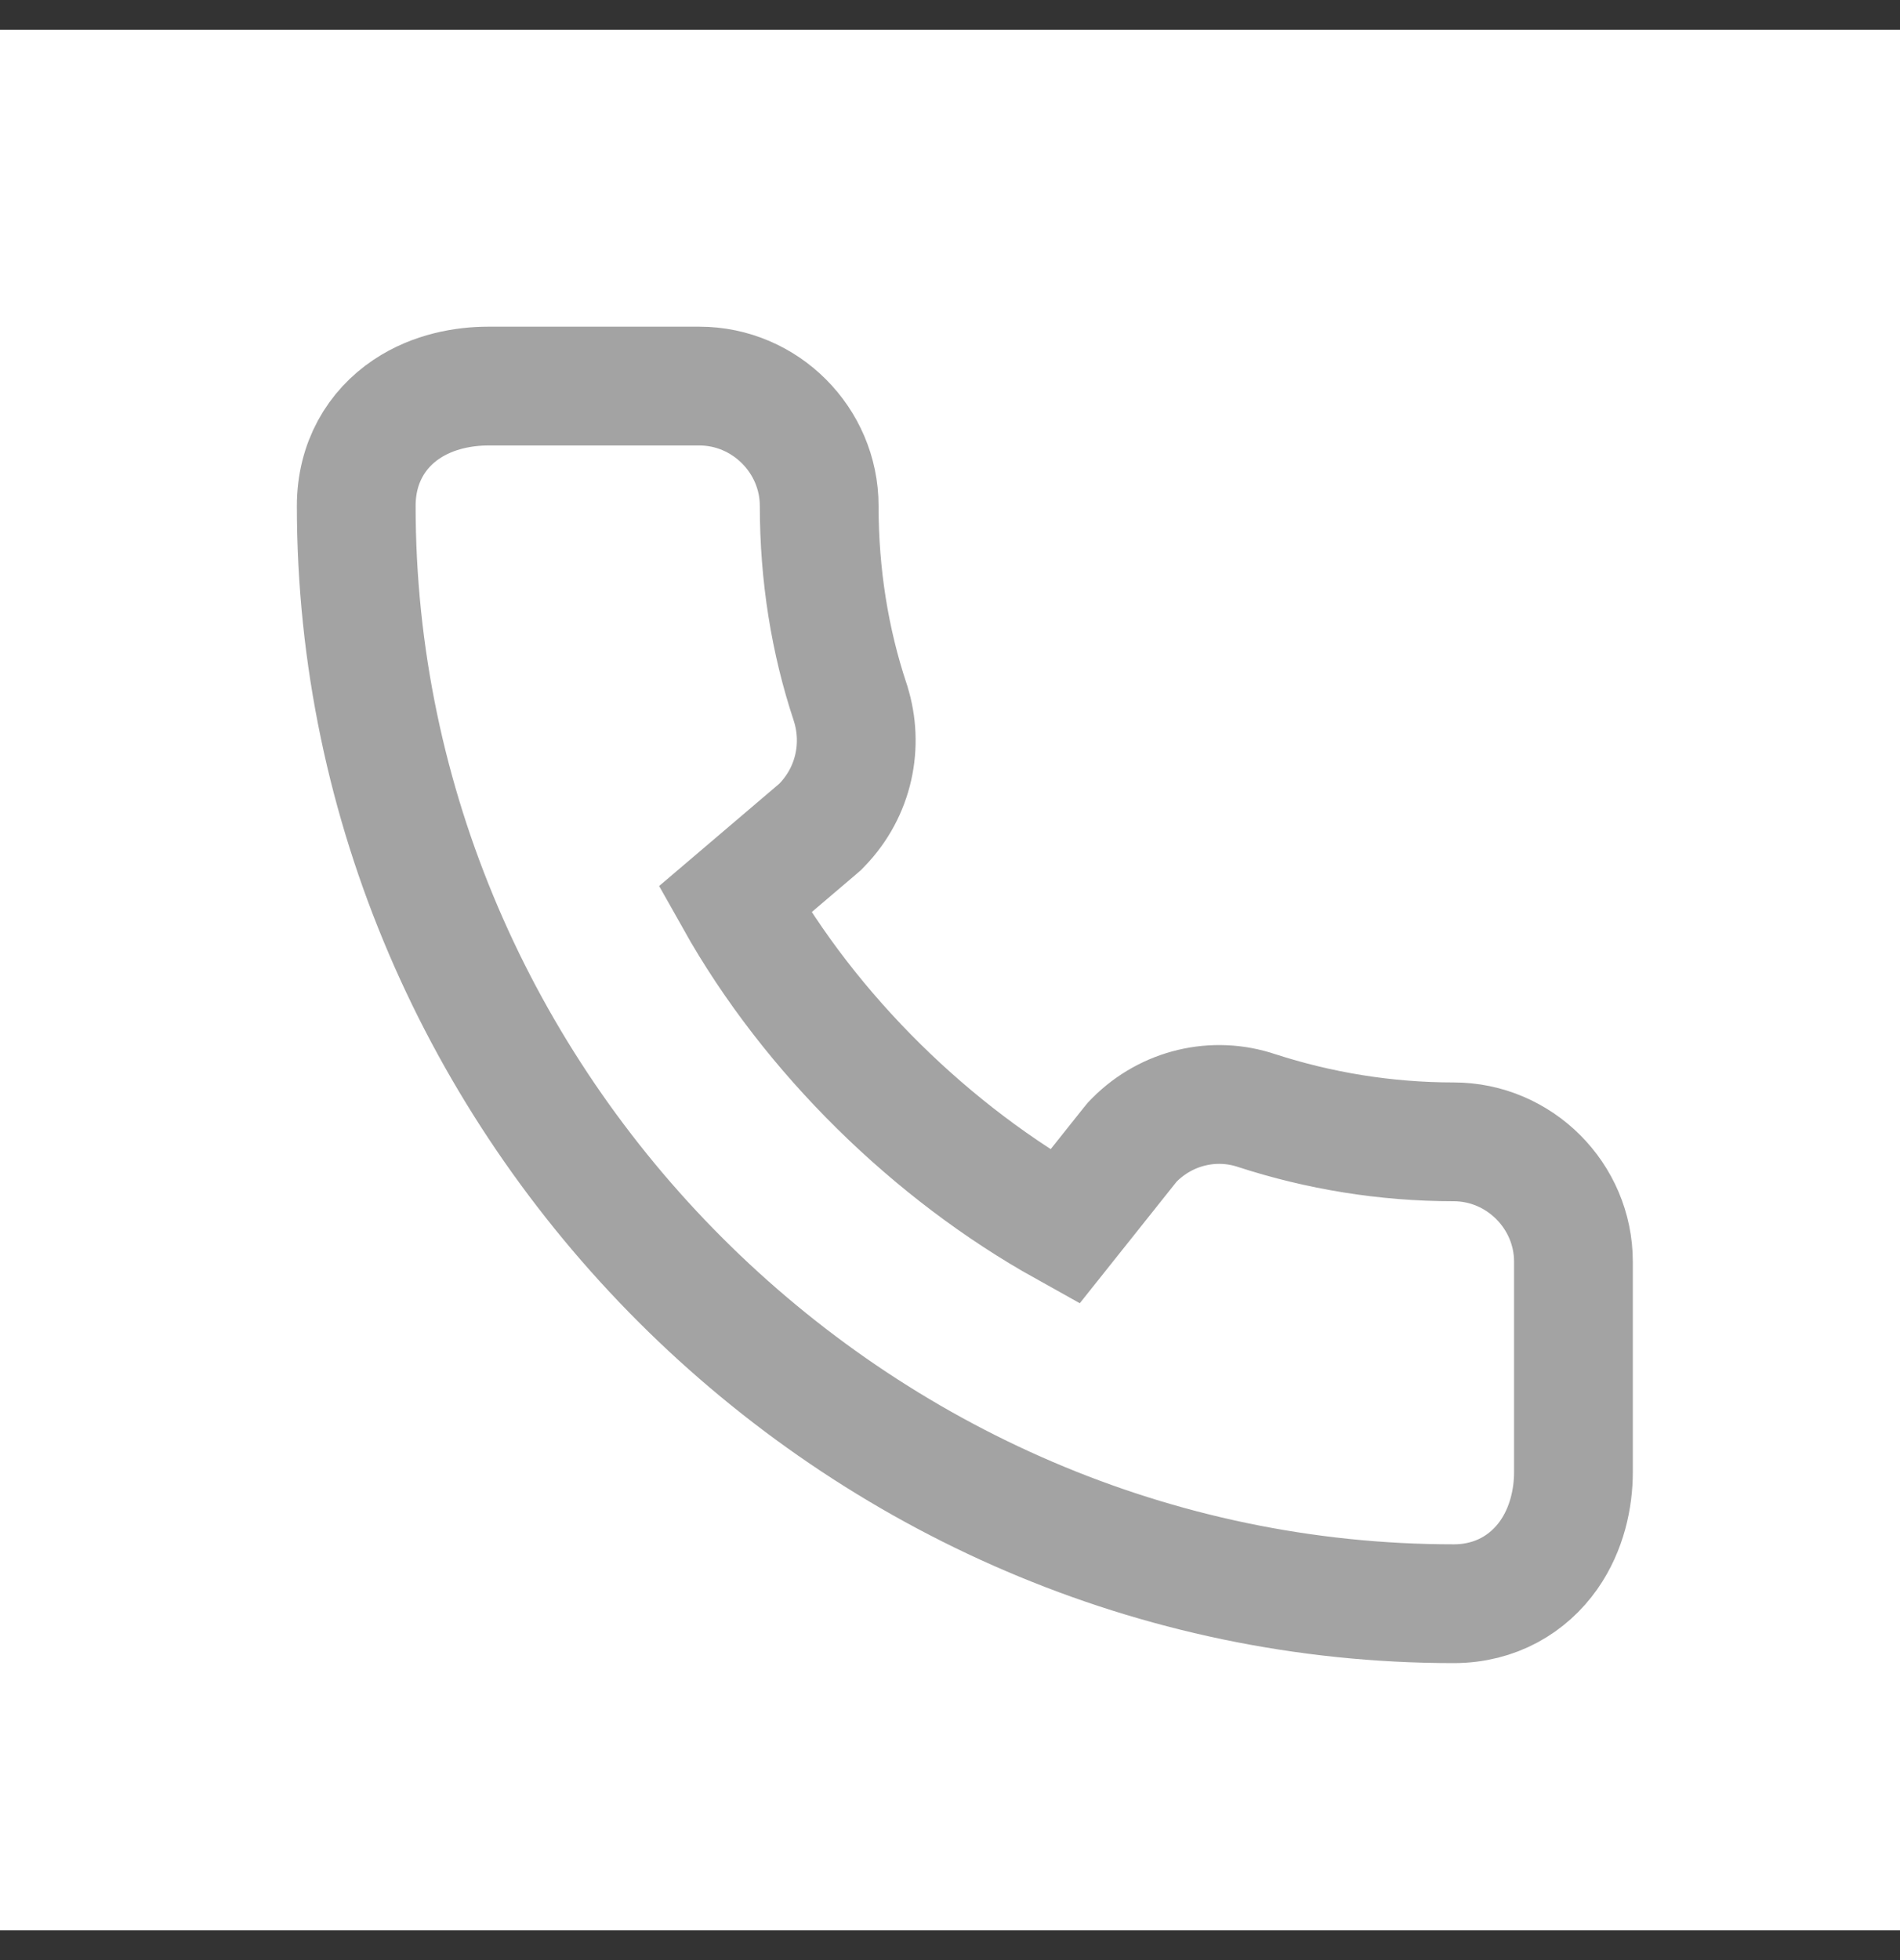 <svg width="32" height="33" viewBox="0 0 32 33" fill="none" xmlns="http://www.w3.org/2000/svg">
<rect x="0" y="0" width="32" height="33" fill="#333333" stroke="none"/>
<rect width="32" height="32" transform="translate(0 0.5)" fill="white"/>
<path d="M19.109 19.188L19.07 19.228L19.034 19.272L17.932 20.655C15.707 19.416 13.654 17.421 12.376 15.145L13.774 13.955L13.811 13.923L13.845 13.888C14.386 13.328 14.545 12.543 14.326 11.846L14.324 11.838L14.321 11.829C13.976 10.795 13.797 9.679 13.797 8.518C13.797 7.41 12.886 6.5 11.779 6.5H8.223C7.823 6.5 7.301 6.585 6.848 6.888C6.341 7.227 6 7.789 6 8.518C6 18.618 14.393 27 24.483 27C25.192 27 25.744 26.663 26.084 26.18C26.394 25.738 26.5 25.218 26.5 24.787V21.241C26.5 20.134 25.59 19.224 24.483 19.224C23.329 19.224 22.212 19.037 21.169 18.699C20.445 18.455 19.65 18.647 19.109 19.188Z" stroke="#A3A3A3" stroke-width="2"/>
</svg>
